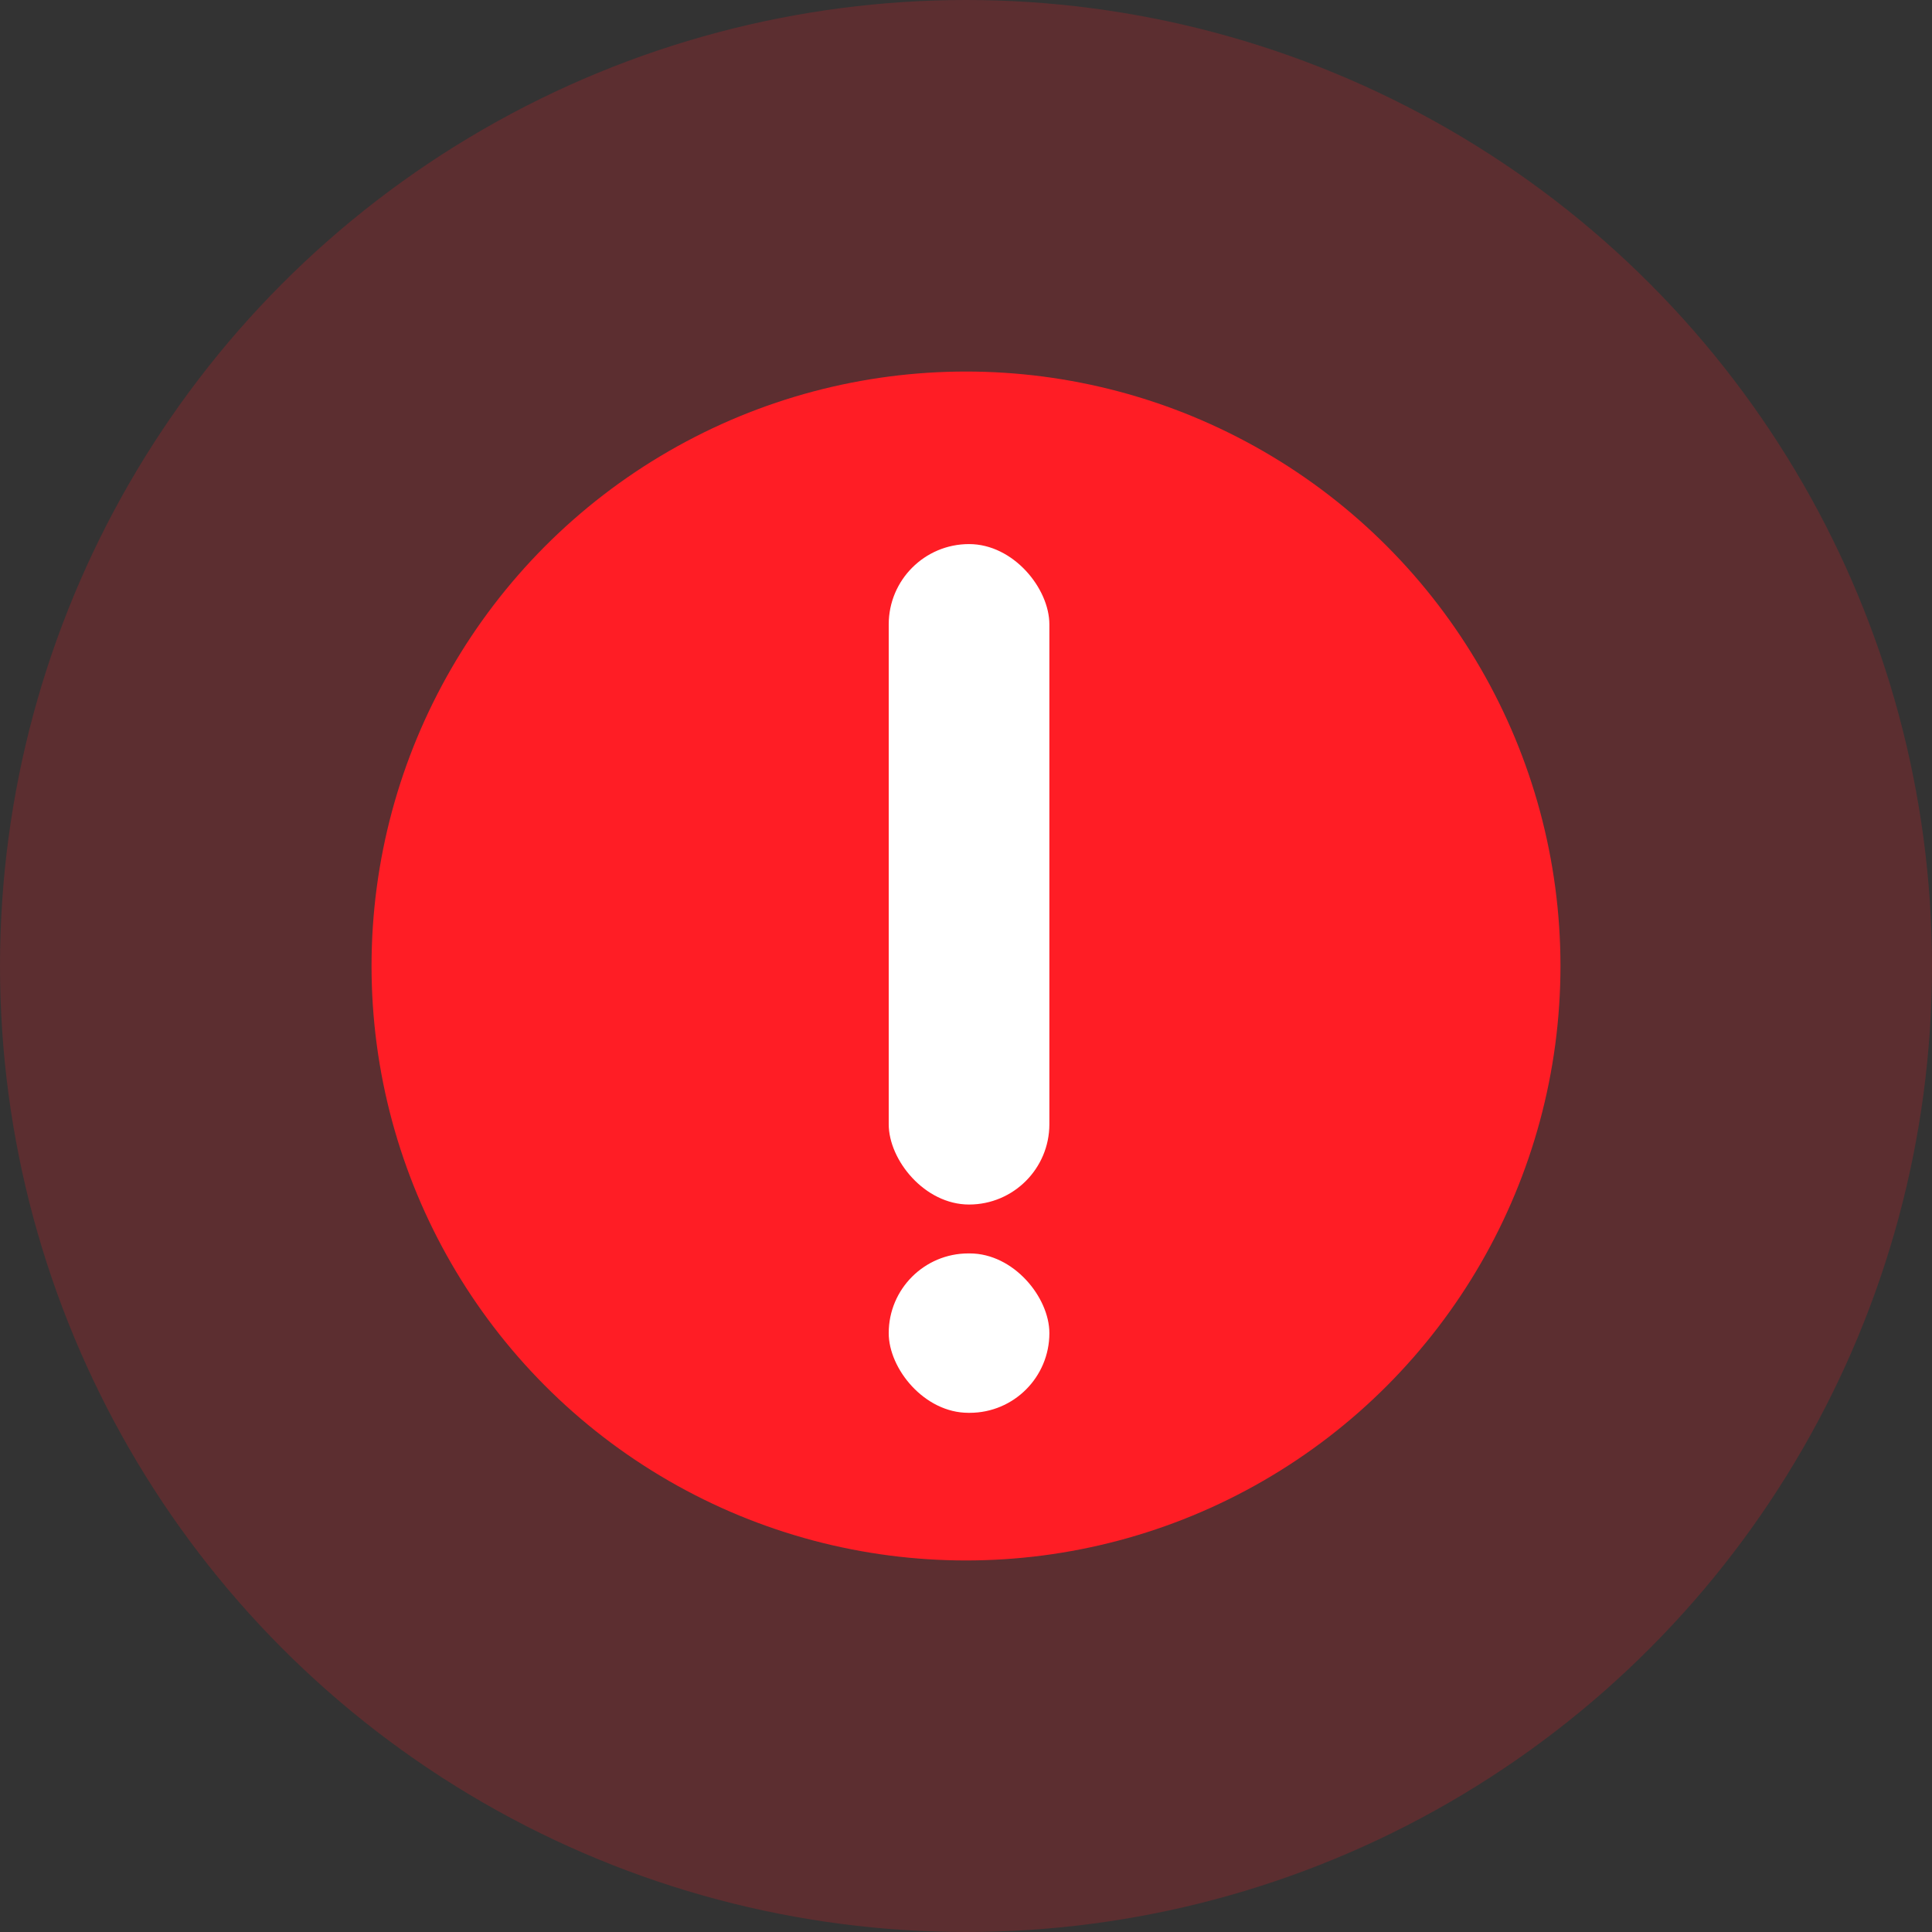 <svg width="26" height="26" viewBox="0 0 26 26" fill="none" xmlns="http://www.w3.org/2000/svg">
<rect x="0" y="0" width="26" height="26" fill="#333333" stroke="none"/>
<circle opacity="0.2" cx="13" cy="13" r="13" fill="#FF1D25"/>
<circle cx="13" cy="13" r="8" fill="#FF1D25"/>
<rect x="11.96" y="7.322" width="2.162" height="8.888" rx="1.081" fill="#FFFFFF"/>
<rect x="11.96" y="16.868" width="2.162" height="2.145" rx="1.072" fill="#FFFFFF"/>
</svg>
